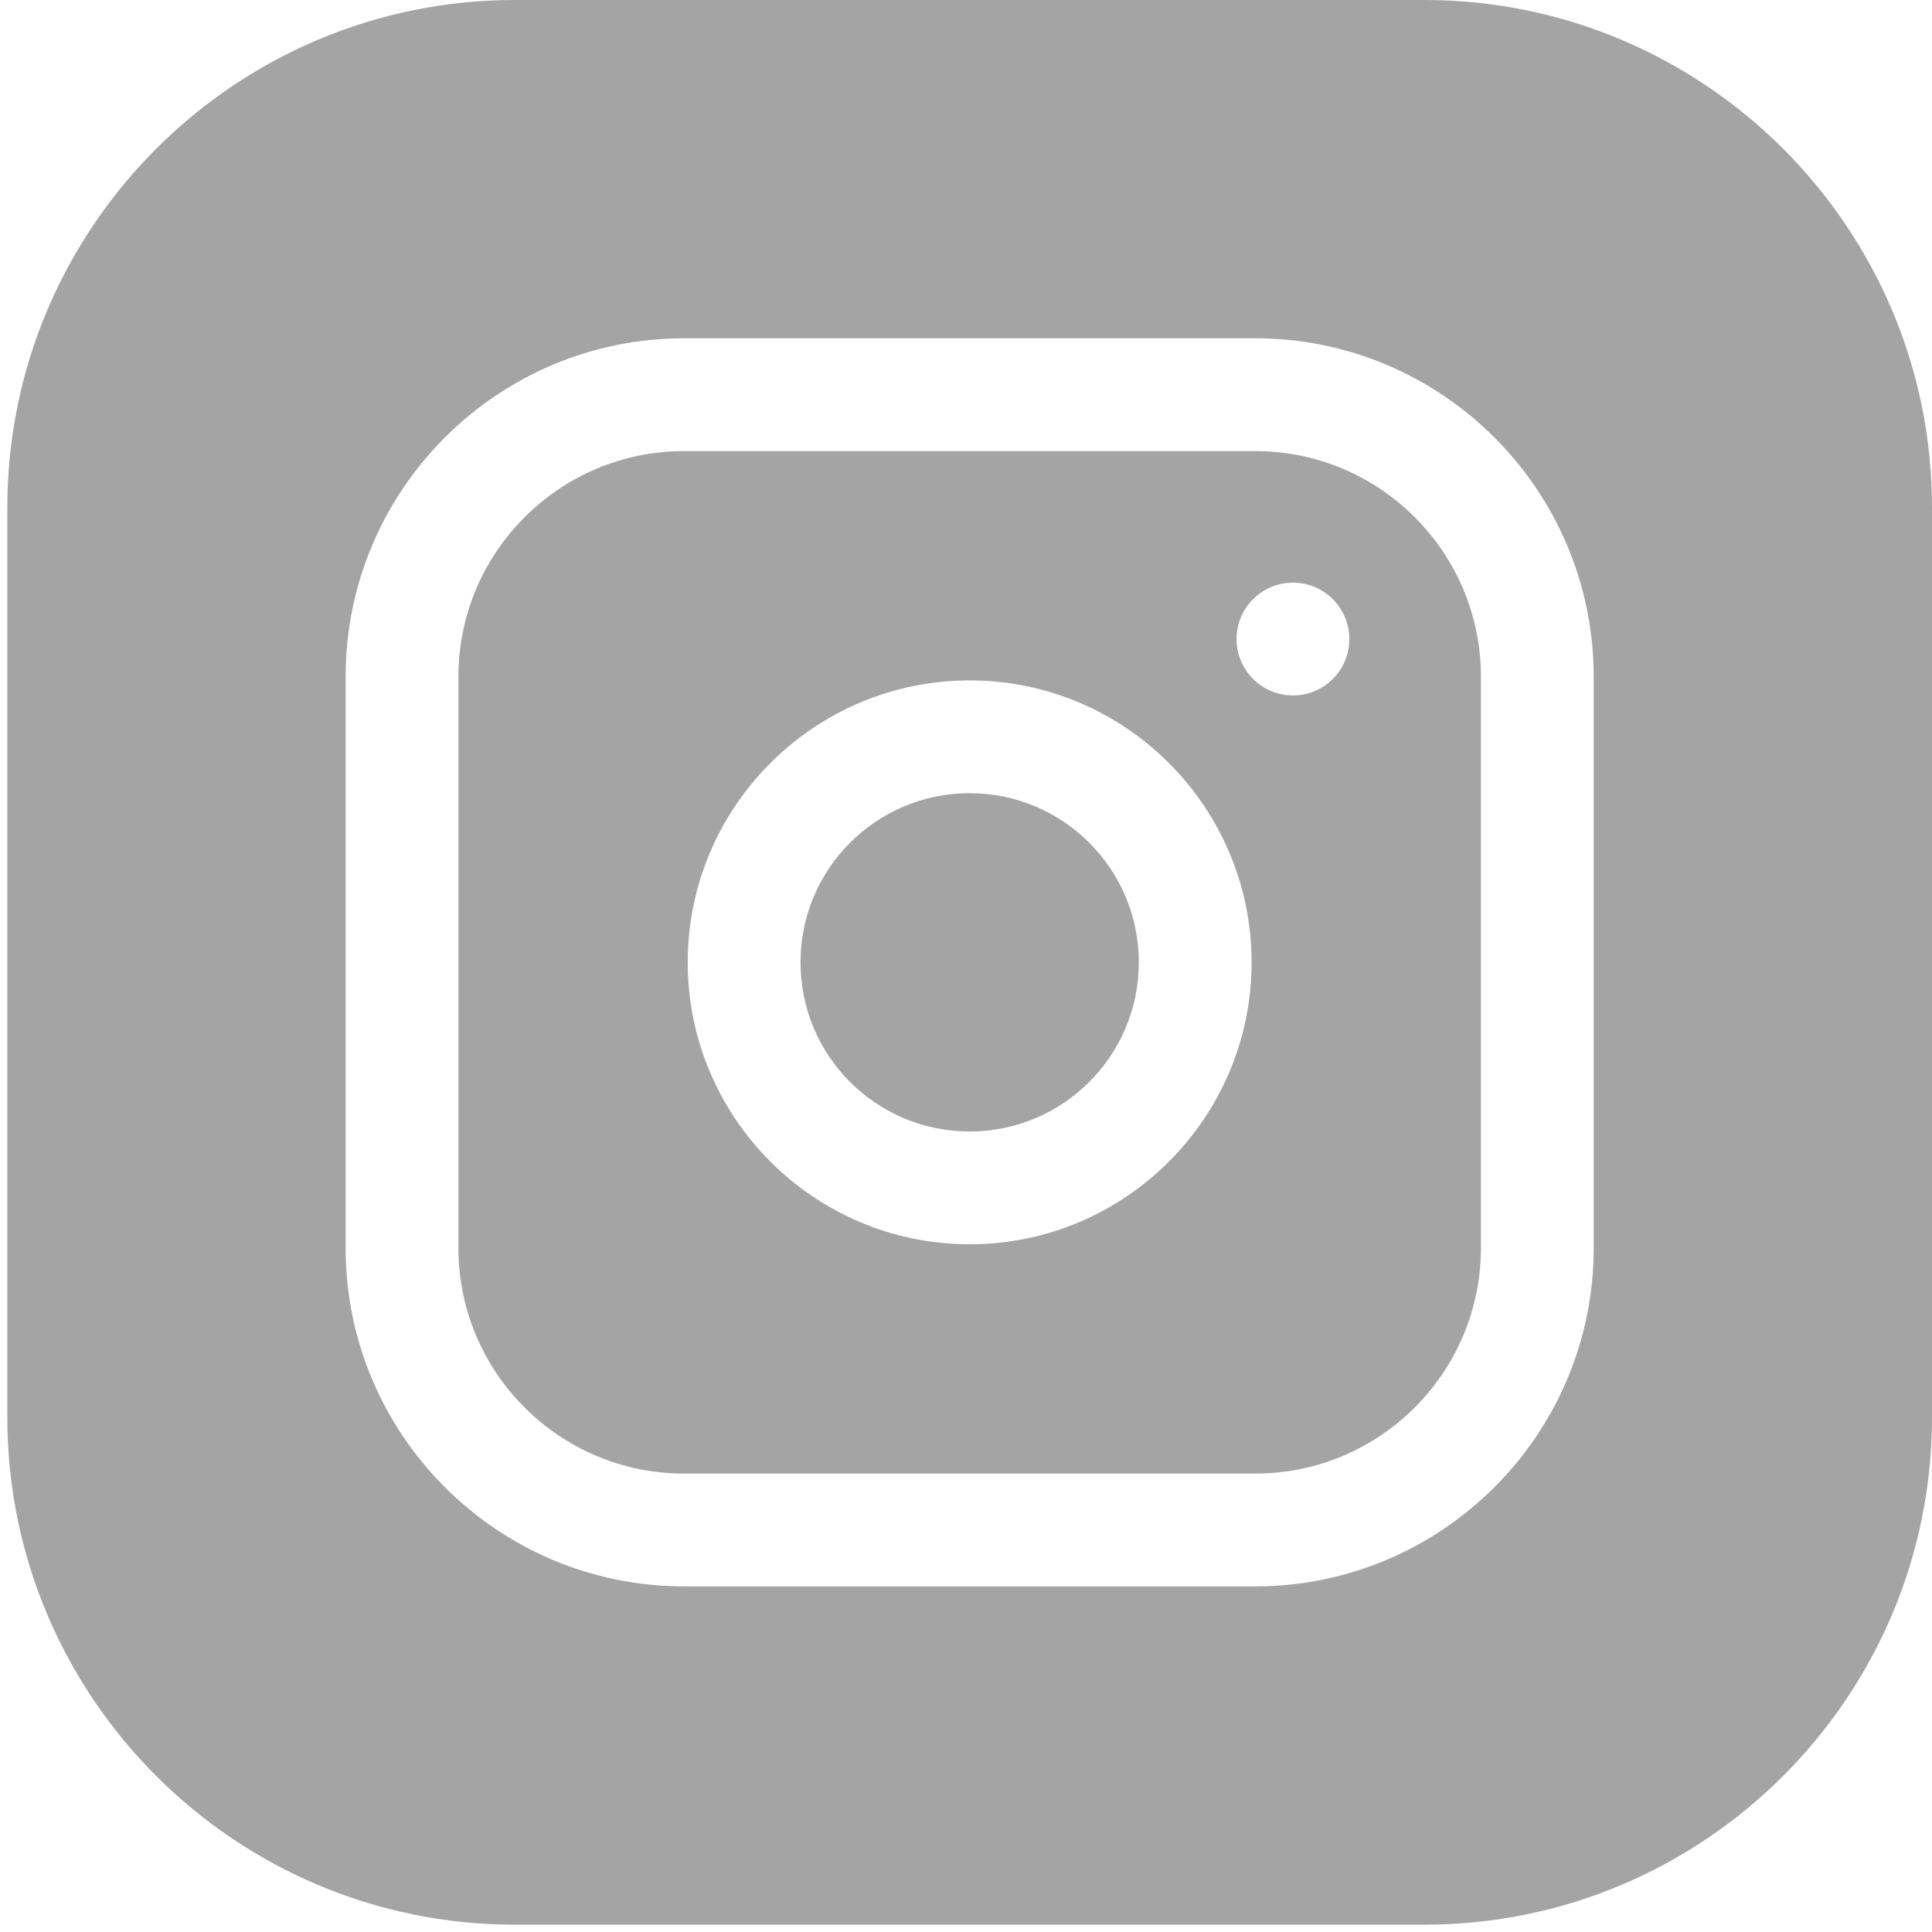 <svg width="29" height="29" viewBox="0 0 29 29" fill="none" xmlns="http://www.w3.org/2000/svg">
<g clip-path="url(#clip0_4_933)">
<path d="M17.094 14.445C17.094 15.848 15.957 16.984 14.555 16.984C13.152 16.984 12.016 15.848 12.016 14.445C12.016 13.043 13.152 11.906 14.555 11.906C15.957 11.906 17.094 13.043 17.094 14.445Z" fill="#A4A4A4"/>
<path d="M18.843 6.771H10.267C8.4 6.771 6.881 8.29 6.881 10.157V18.734C6.881 20.601 8.4 22.119 10.267 22.119H18.843C20.71 22.119 22.229 20.601 22.229 18.734V10.157C22.229 8.29 20.71 6.771 18.843 6.771ZM14.555 18.677C12.221 18.677 10.323 16.779 10.323 14.445C10.323 12.112 12.221 10.213 14.555 10.213C16.888 10.213 18.787 12.112 18.787 14.445C18.787 16.779 16.888 18.677 14.555 18.677ZM19.408 10.439C18.94 10.439 18.561 10.06 18.561 9.593C18.561 9.125 18.94 8.746 19.408 8.746C19.875 8.746 20.254 9.125 20.254 9.593C20.254 10.06 19.875 10.439 19.408 10.439Z" fill="#A4A4A4"/>
<path d="M21.382 0H7.727C3.527 0 0.11 3.417 0.11 7.618V21.273C0.11 25.473 3.527 28.89 7.727 28.89H21.382C25.583 28.89 29 25.473 29 21.273V7.618C29 3.417 25.583 0 21.382 0ZM23.922 18.734C23.922 21.534 21.643 23.812 18.843 23.812H10.266C7.466 23.812 5.188 21.534 5.188 18.734V10.157C5.188 7.357 7.466 5.078 10.266 5.078H18.843C21.643 5.078 23.922 7.357 23.922 10.157V18.734Z" fill="#A4A4A4"/>
</g>
<defs>
<clipPath id="clip0_4_933">
<rect width="28.89" height="28.89" fill="white" transform="translate(0.11)"/>
</clipPath>
</defs>
</svg>
